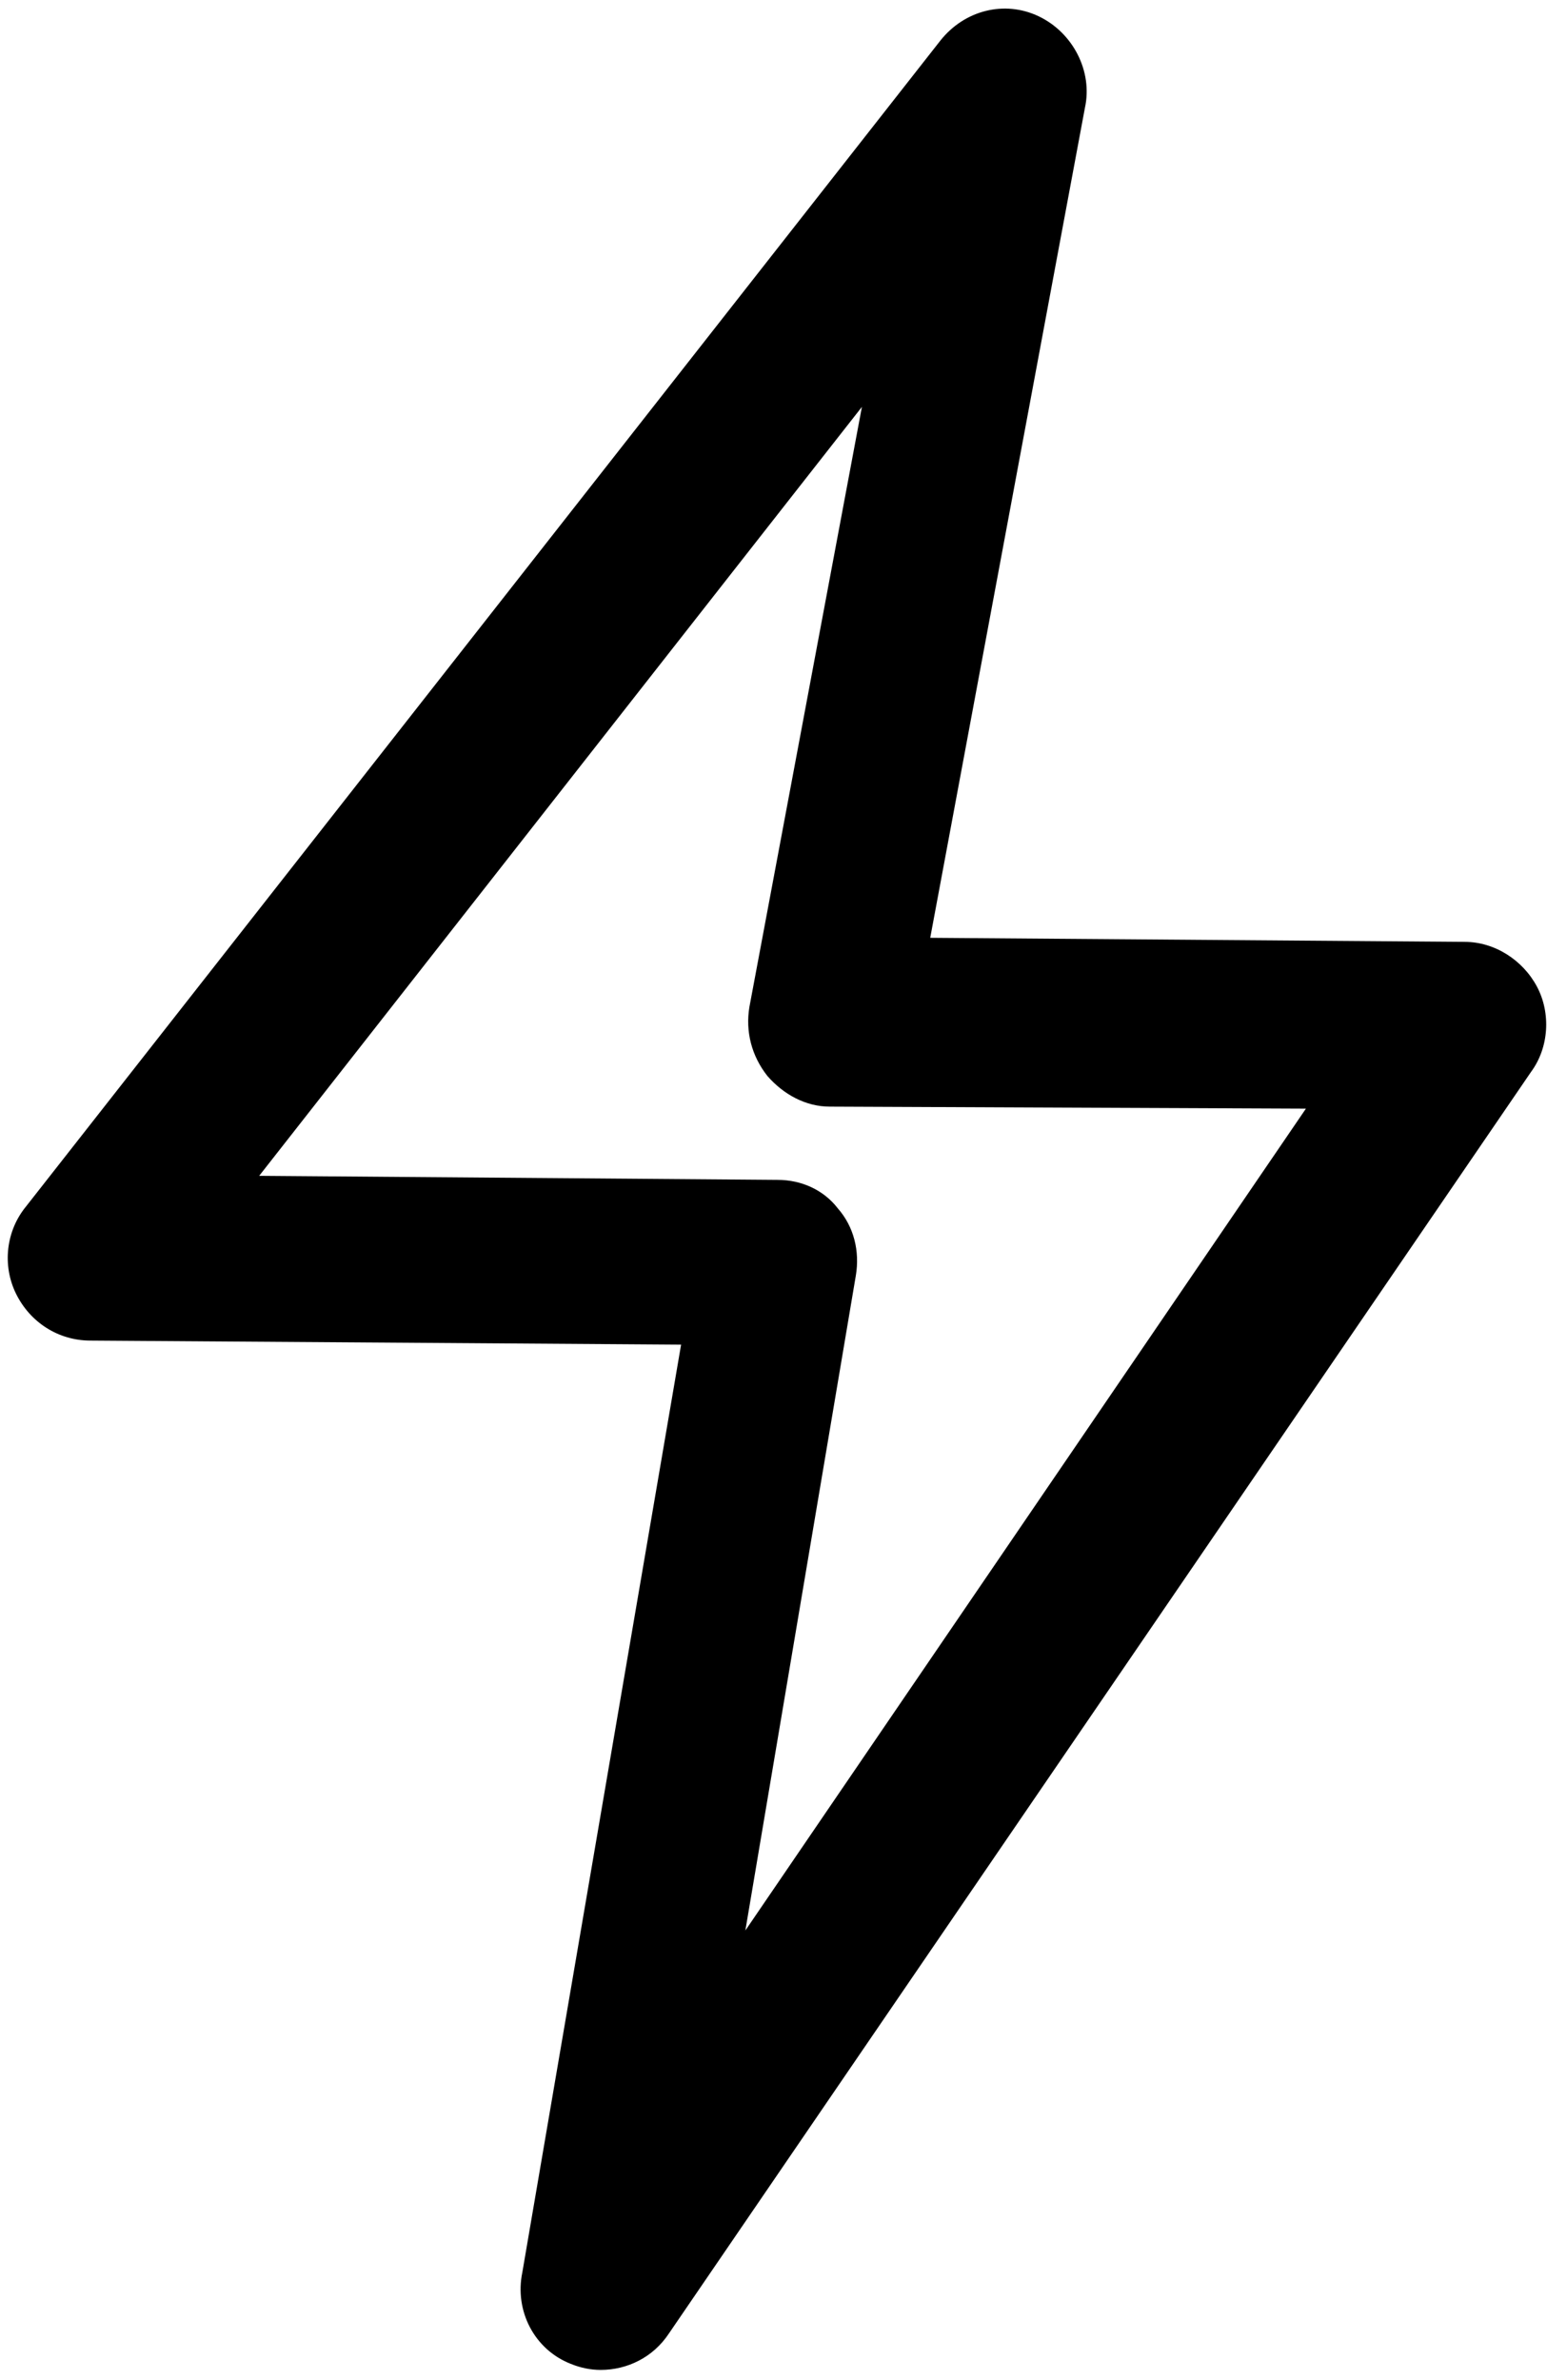 <?xml version="1.0" encoding="UTF-8"?>
<svg width="26px" height="40px" viewBox="0 0 26 40" version="1.1" xmlns="http://www.w3.org/2000/svg" xmlns:xlink="http://www.w3.org/1999/xlink">
    <!-- Generator: Sketch 52.2 (67145) - http://www.bohemiancoding.com/sketch -->
    <title>desktop_sell_icon_instantCash</title>
    <desc>Created with Sketch.</desc>
    <g id="Sell" stroke="none" stroke-width="1" fill="none" fill-rule="evenodd">
        <g id="Desktop_SellForm_step2_v1" transform="translate(-249, -317)" fill="#000000" fill-rule="nonzero">
            <g id="icon_instantCash" transform="translate(249, 317)">
                <path d="M9.59,39.726 C9.758,39.795 9.927,39.829 10.096,39.829 C10.535,39.829 10.974,39.624 11.244,39.214 L25.73,18.017 C26.034,17.607 26.068,17.026 25.831,16.581 C25.595,16.137 25.122,15.829 24.616,15.829 L15.634,15.761 L18.234,1.812 C18.369,1.197 18.031,0.547 17.457,0.274 C16.883,-8.60422844e-16 16.208,0.171 15.803,0.684 L0.439,20.274 C0.101,20.684 0.034,21.265 0.27,21.744 C0.506,22.222 0.979,22.53 1.519,22.53 L11.447,22.598 L8.779,38.188 C8.644,38.838 8.982,39.487 9.59,39.726 Z M4.356,19.761 L14.486,6.838 L12.595,16.923 C12.527,17.333 12.629,17.744 12.899,18.085 C13.169,18.393 13.54,18.598 13.945,18.598 L21.948,18.632 L12.527,32.444 L14.384,21.436 C14.452,21.026 14.351,20.615 14.081,20.308 C13.844,20 13.473,19.829 13.068,19.829 L4.356,19.761 Z" id="Shape"></path>
            </g>
        </g>
    </g>
</svg>